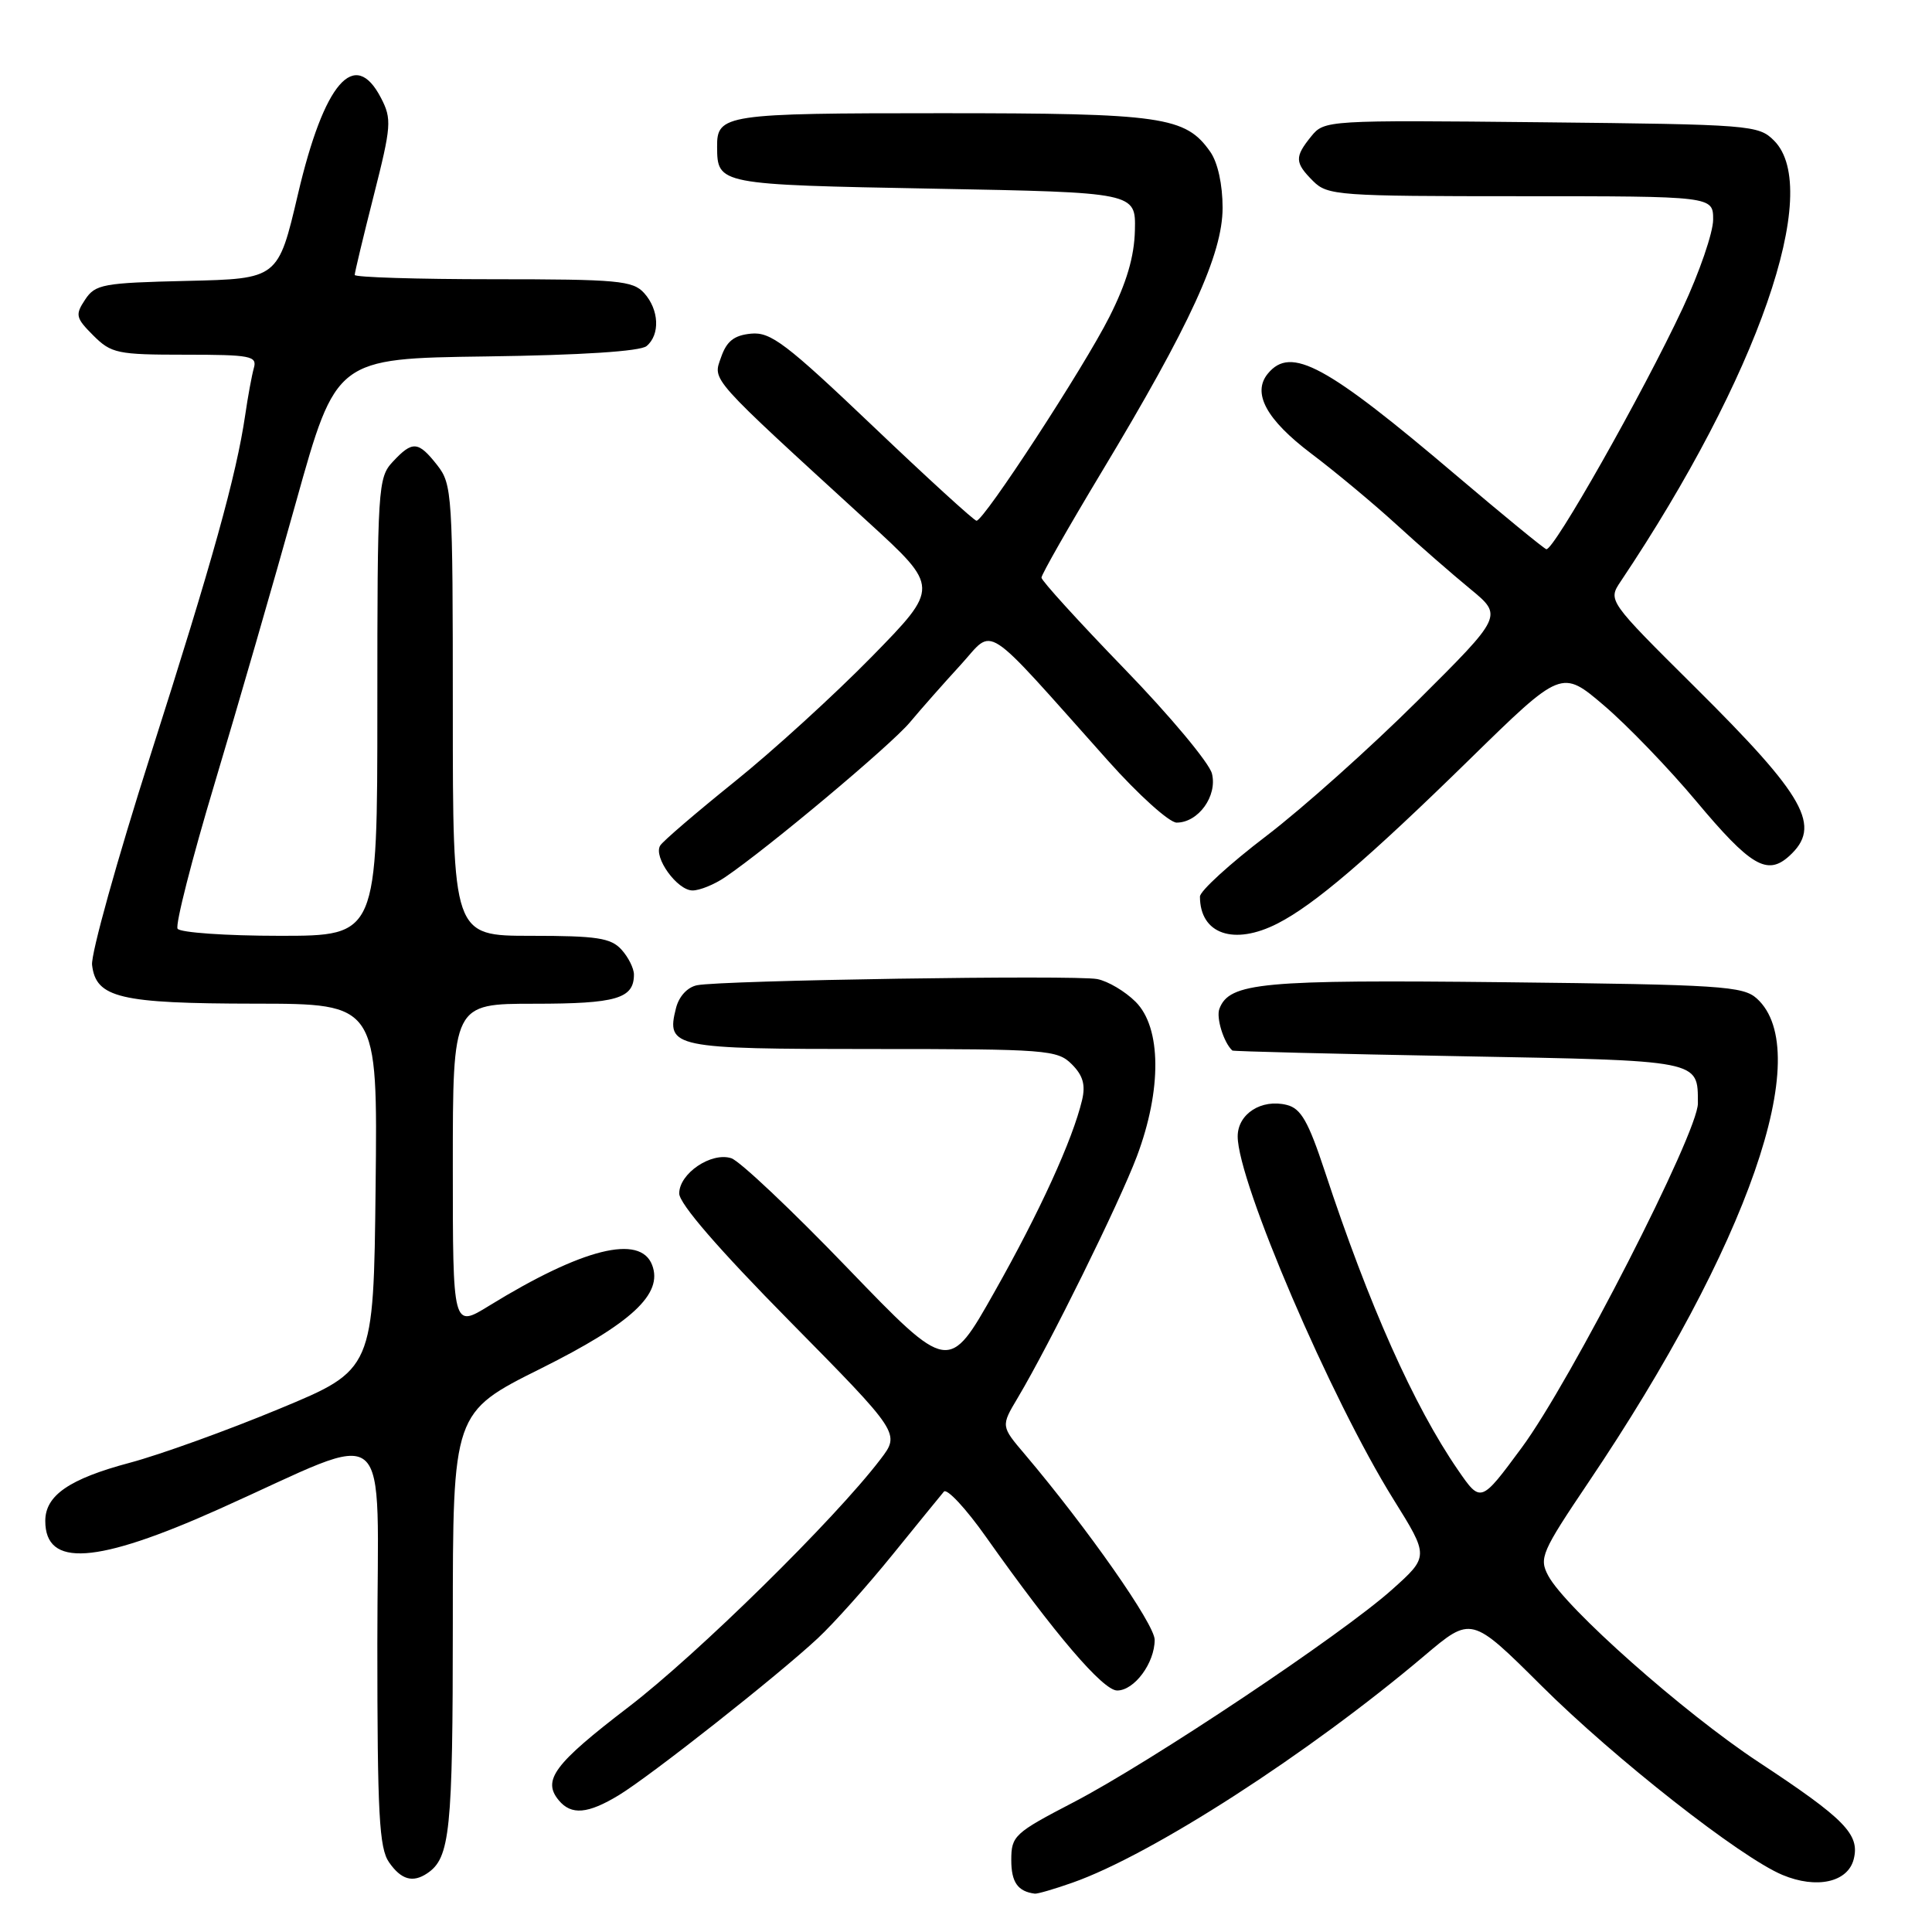 <?xml version="1.0" encoding="UTF-8" standalone="no"?>
<!DOCTYPE svg PUBLIC "-//W3C//DTD SVG 1.1//EN" "http://www.w3.org/Graphics/SVG/1.1/DTD/svg11.dtd" >
<svg xmlns="http://www.w3.org/2000/svg" xmlns:xlink="http://www.w3.org/1999/xlink" version="1.1" viewBox="0 0 256 256">
 <g >
 <path fill="currentColor"
d=" M 142.12 249.46 C 152.63 245.76 173.40 232.37 188.73 219.40 C 194.96 214.13 194.96 214.13 204.23 223.35 C 214.00 233.07 230.62 246.11 236.19 248.44 C 240.72 250.33 244.86 249.41 245.63 246.34 C 246.45 243.06 244.46 241.02 233.00 233.47 C 223.08 226.93 207.44 213.06 205.15 208.79 C 203.91 206.46 204.25 205.67 210.49 196.40 C 231.66 164.98 240.58 139.36 232.79 132.31 C 230.97 130.66 228.00 130.47 199.33 130.15 C 167.15 129.80 162.91 130.19 161.58 133.66 C 161.12 134.84 162.14 138.14 163.29 139.20 C 163.40 139.31 176.90 139.65 193.29 139.95 C 225.62 140.55 224.95 140.42 224.98 146.20 C 225.01 150.05 208.10 183.10 201.63 191.83 C 196.21 199.17 196.21 199.17 193.18 194.77 C 187.33 186.26 181.39 172.94 175.56 155.25 C 173.36 148.59 172.39 146.88 170.51 146.41 C 167.16 145.57 164.00 147.59 164.00 150.58 C 164.00 156.58 176.36 185.39 184.64 198.67 C 189.36 206.24 189.36 206.24 184.43 210.65 C 177.80 216.58 152.48 233.49 142.25 238.81 C 134.40 242.89 134.00 243.26 134.00 246.47 C 134.00 249.41 134.86 250.63 137.12 250.92 C 137.47 250.96 139.72 250.31 142.12 249.46 Z  M 56.60 248.23 C 59.64 246.20 60.00 242.71 60.00 215.14 C 60.00 187.15 60.00 187.15 71.70 181.32 C 83.72 175.32 87.88 171.45 86.41 167.62 C 84.83 163.50 77.18 165.41 64.81 173.02 C 60.00 175.98 60.00 175.98 60.00 154.49 C 60.00 133.00 60.00 133.00 70.80 133.00 C 81.68 133.00 84.00 132.32 84.00 129.13 C 84.00 128.32 83.26 126.83 82.35 125.83 C 80.94 124.28 79.10 124.00 70.35 124.00 C 60.00 124.00 60.00 124.00 60.00 94.13 C 60.00 65.44 59.92 64.17 57.93 61.63 C 55.41 58.43 54.66 58.38 52.04 61.19 C 50.08 63.29 50.00 64.57 50.00 93.69 C 50.00 124.00 50.00 124.00 37.06 124.00 C 29.94 124.00 23.86 123.57 23.53 123.06 C 23.21 122.54 25.42 113.87 28.44 103.81 C 31.46 93.74 36.32 76.95 39.23 66.50 C 44.54 47.50 44.54 47.50 64.44 47.23 C 77.06 47.06 84.83 46.55 85.67 45.86 C 87.49 44.35 87.34 41.03 85.35 38.83 C 83.86 37.18 81.85 37.00 65.35 37.00 C 55.26 37.00 47.00 36.74 47.00 36.43 C 47.00 36.12 48.13 31.39 49.52 25.92 C 51.86 16.69 51.93 15.77 50.49 12.99 C 47.00 6.24 42.95 10.92 39.48 25.73 C 36.85 36.94 36.85 36.94 24.79 37.22 C 13.64 37.48 12.63 37.66 11.28 39.70 C 9.94 41.72 10.03 42.12 12.36 44.45 C 14.74 46.83 15.56 47.00 24.52 47.00 C 33.20 47.00 34.09 47.17 33.64 48.75 C 33.37 49.71 32.85 52.52 32.49 55.00 C 31.31 63.01 28.17 74.30 19.95 100.03 C 15.52 113.91 12.03 126.43 12.20 127.86 C 12.71 132.22 15.85 132.97 33.77 132.99 C 50.04 133.00 50.04 133.00 49.77 157.25 C 49.50 181.50 49.50 181.50 37.00 186.68 C 30.12 189.54 21.22 192.75 17.21 193.82 C 9.18 195.96 6.00 198.15 6.00 201.53 C 6.00 207.72 12.73 207.26 29.03 199.96 C 52.53 189.44 50.00 187.28 50.00 217.79 C 50.00 240.40 50.24 244.90 51.56 246.78 C 53.16 249.07 54.69 249.51 56.60 248.23 Z  M 82.00 237.87 C 86.24 235.29 103.02 222.06 108.35 217.09 C 110.47 215.12 114.93 210.12 118.27 206.00 C 121.61 201.88 124.67 198.12 125.07 197.65 C 125.47 197.18 127.99 199.88 130.65 203.65 C 139.76 216.53 146.15 224.00 148.03 224.00 C 150.31 224.00 153.00 220.36 153.00 217.28 C 153.00 215.22 144.11 202.53 135.82 192.73 C 132.62 188.97 132.62 188.97 134.85 185.23 C 139.10 178.09 148.29 159.46 150.64 153.23 C 153.96 144.40 153.90 136.17 150.48 132.75 C 149.09 131.36 146.80 130.00 145.38 129.73 C 142.44 129.17 95.59 129.89 92.36 130.55 C 91.08 130.81 89.96 132.03 89.57 133.59 C 88.25 138.82 89.13 139.00 115.62 139.00 C 138.73 139.00 140.11 139.11 142.02 141.02 C 143.50 142.50 143.86 143.75 143.38 145.77 C 142.13 151.02 137.77 160.58 131.76 171.21 C 125.71 181.93 125.71 181.93 112.30 168.02 C 104.93 160.36 98.00 153.82 96.90 153.47 C 94.24 152.62 90.00 155.49 90.00 158.14 C 90.00 159.49 95.19 165.49 104.65 175.08 C 119.29 189.93 119.29 189.93 116.66 193.37 C 110.62 201.30 92.38 219.23 83.28 226.19 C 73.44 233.72 71.82 235.88 74.04 238.55 C 75.70 240.55 77.89 240.36 82.00 237.87 Z  M 169.30 122.36 C 174.17 119.87 181.27 113.79 194.71 100.64 C 206.92 88.69 206.92 88.69 212.56 93.50 C 215.66 96.15 221.14 101.84 224.74 106.14 C 231.96 114.77 234.16 116.07 237.07 113.44 C 241.44 109.48 239.29 105.63 224.59 91.04 C 213.05 79.58 213.05 79.58 214.75 77.04 C 232.93 49.89 241.55 25.11 235.07 18.63 C 233.02 16.57 231.99 16.49 204.22 16.20 C 175.83 15.91 175.48 15.93 173.75 18.06 C 171.52 20.81 171.55 21.55 174.00 24.00 C 175.90 25.90 177.33 26.00 201.50 26.00 C 227.00 26.00 227.00 26.00 227.00 29.10 C 227.00 30.81 225.18 36.10 222.96 40.85 C 217.67 52.15 205.80 73.11 204.89 72.77 C 204.49 72.62 199.15 68.24 193.01 63.03 C 175.69 48.32 171.06 45.81 168.01 49.49 C 165.87 52.06 167.78 55.59 173.73 60.09 C 176.90 62.48 181.97 66.70 185.00 69.47 C 188.03 72.24 192.45 76.10 194.83 78.05 C 199.14 81.60 199.14 81.60 187.85 92.84 C 181.64 99.02 172.61 107.10 167.78 110.78 C 162.95 114.46 159.00 118.07 159.00 118.80 C 159.00 123.78 163.50 125.33 169.30 122.36 Z  M 96.07 116.24 C 101.75 112.39 118.05 98.73 120.57 95.71 C 122.04 93.95 125.07 90.52 127.29 88.10 C 131.85 83.12 129.89 81.84 146.82 100.80 C 150.84 105.31 154.94 109.00 155.91 109.00 C 158.79 109.00 161.33 105.47 160.59 102.51 C 160.24 101.09 155.01 94.83 148.97 88.60 C 142.94 82.37 138.00 76.94 138.00 76.54 C 138.00 76.13 141.57 69.86 145.93 62.61 C 157.73 43.01 162.00 33.68 162.00 27.53 C 162.00 24.45 161.36 21.53 160.37 20.12 C 157.09 15.44 154.06 15.00 124.73 15.00 C 96.07 15.00 94.98 15.16 95.02 19.45 C 95.05 24.45 95.14 24.47 123.71 25.00 C 150.50 25.50 150.50 25.50 150.38 30.52 C 150.30 34.03 149.27 37.49 147.00 41.99 C 143.62 48.70 130.38 69.00 129.39 69.00 C 129.08 69.00 122.90 63.36 115.66 56.46 C 104.17 45.52 102.12 43.96 99.52 44.21 C 97.27 44.43 96.29 45.20 95.55 47.33 C 94.44 50.48 93.76 49.71 115.03 69.17 C 124.50 77.83 124.50 77.83 115.50 87.03 C 110.55 92.08 102.37 99.54 97.31 103.60 C 92.26 107.67 87.83 111.46 87.48 112.04 C 86.54 113.56 89.74 118.00 91.77 117.99 C 92.72 117.99 94.66 117.20 96.07 116.24 Z "/>
</g>
</svg>